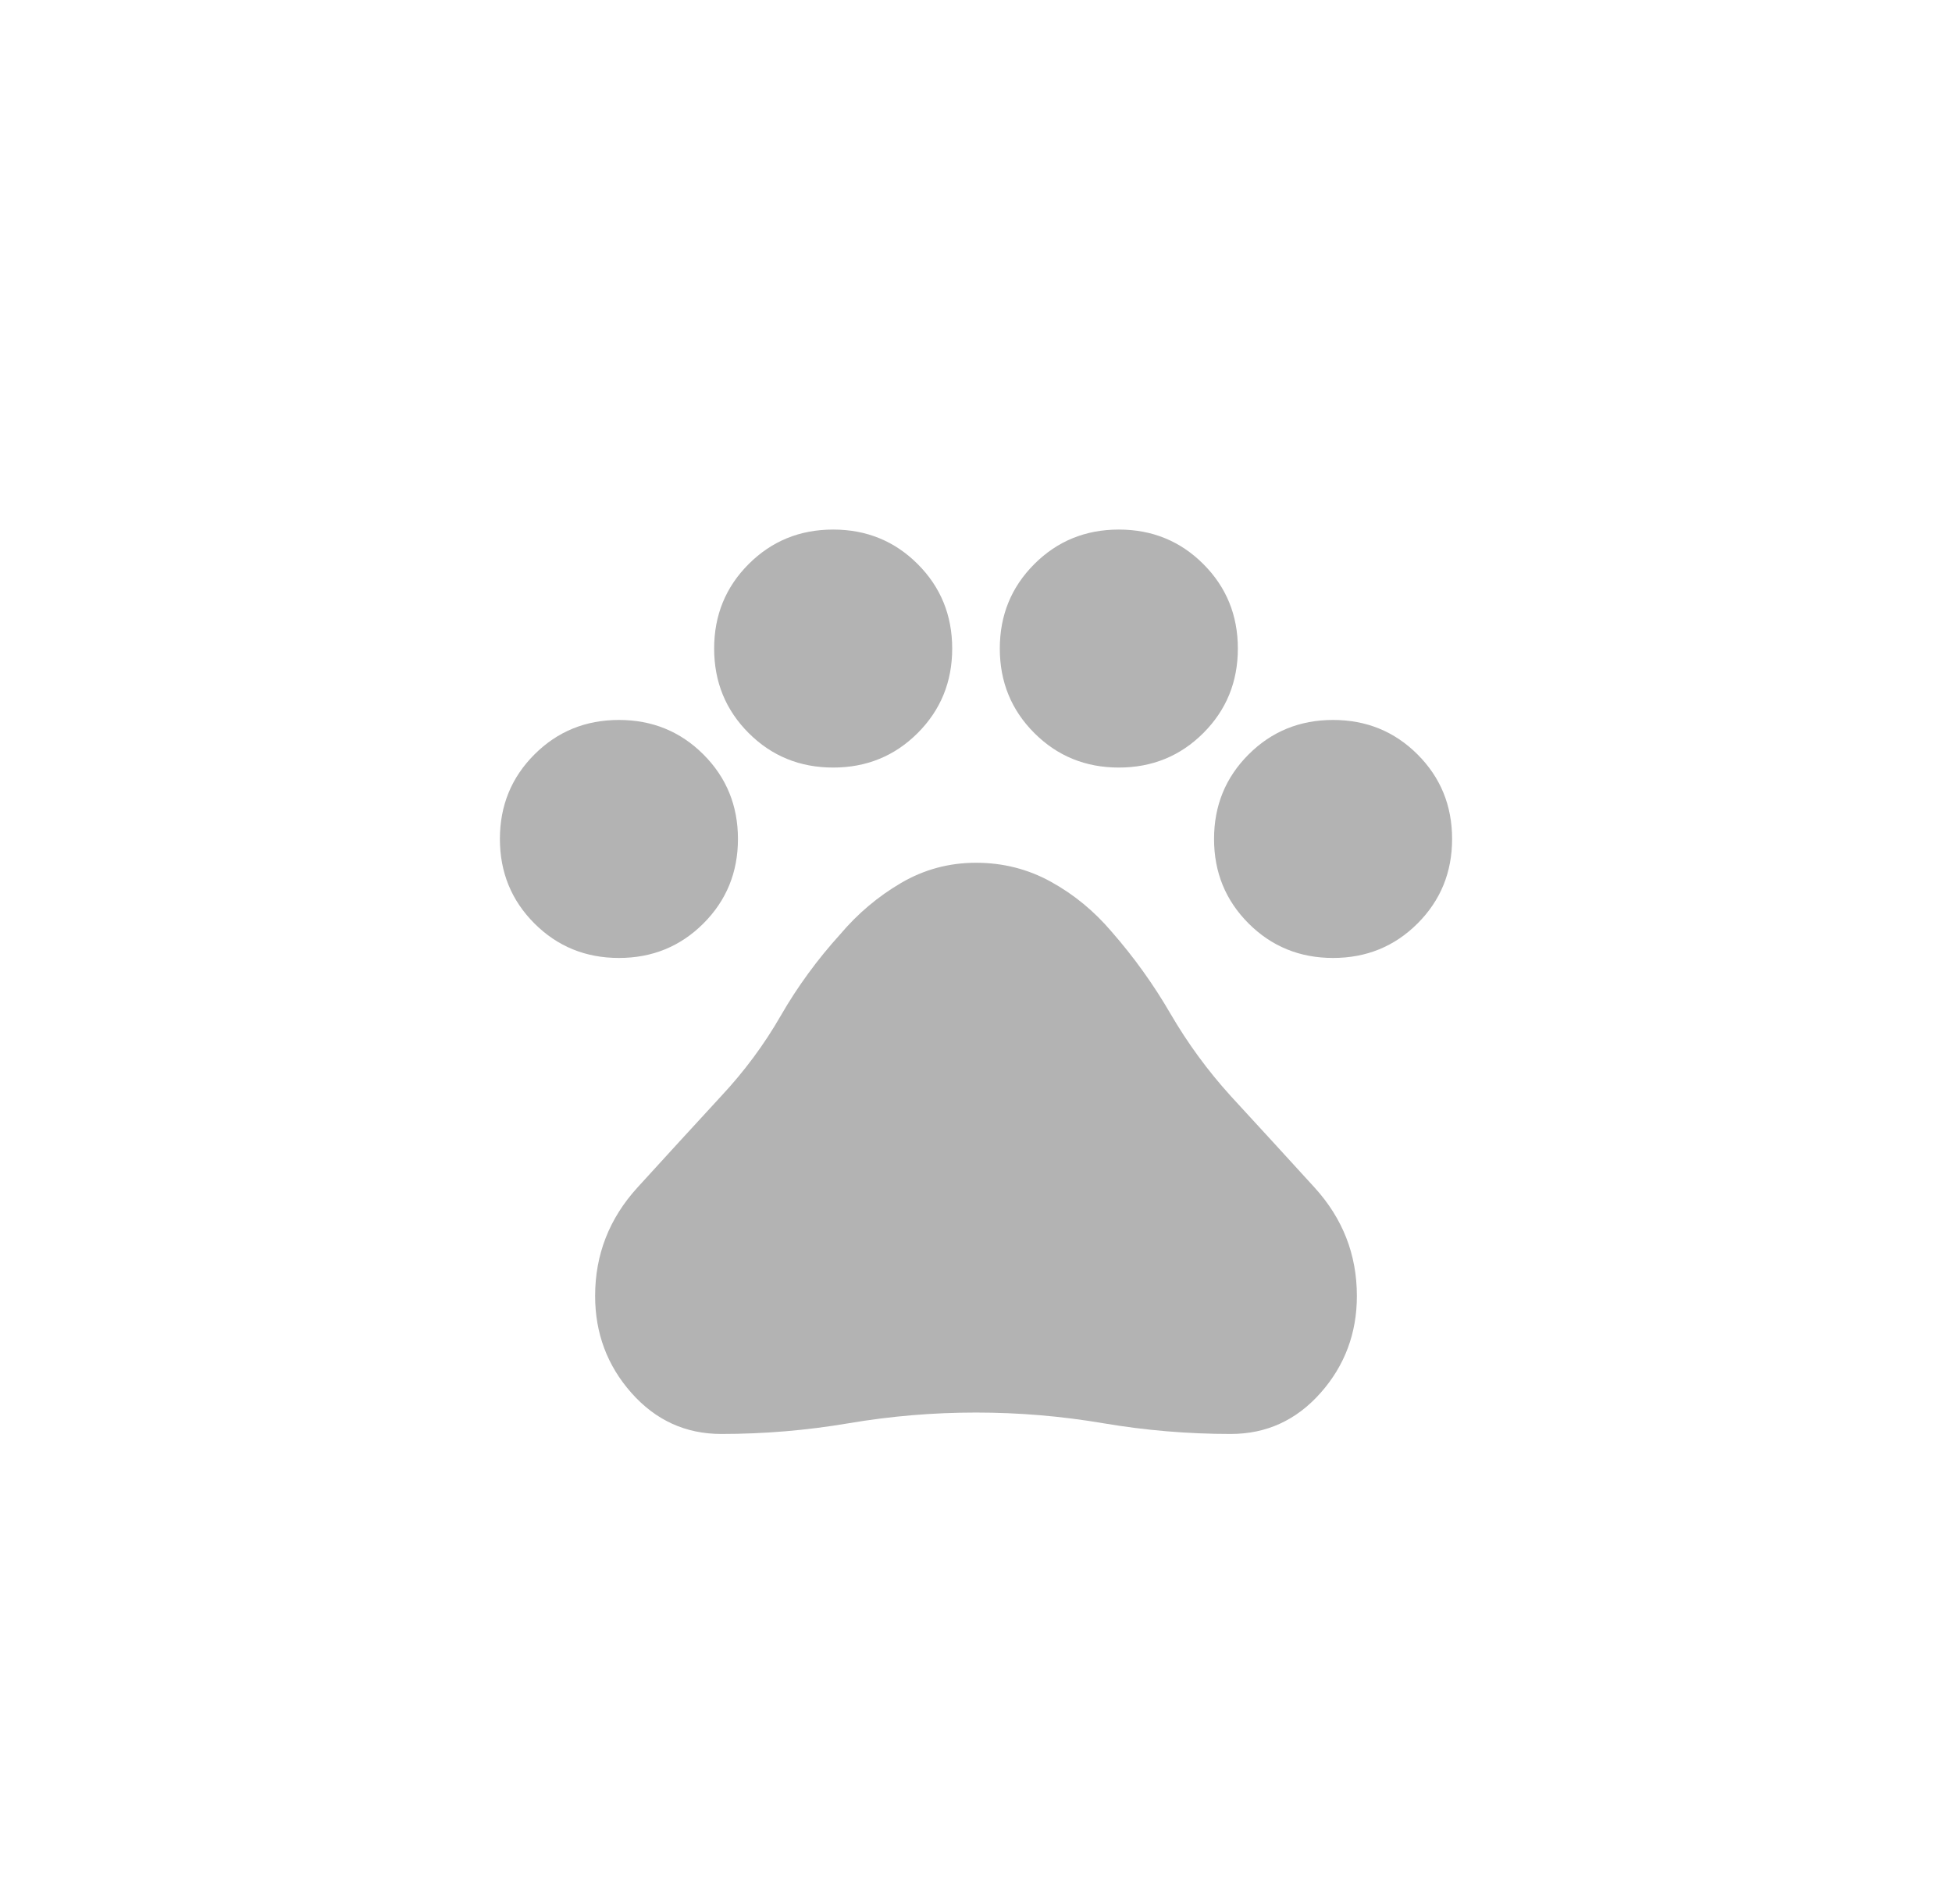<svg width="41" height="40" viewBox="0 0 41 40" fill="none" xmlns="http://www.w3.org/2000/svg">
<path d="M13 20.125C12.3 20.125 11.708 19.883 11.225 19.4C10.742 18.917 10.5 18.325 10.5 17.625C10.5 16.925 10.742 16.333 11.225 15.85C11.708 15.367 12.3 15.125 13 15.125C13.7 15.125 14.292 15.367 14.775 15.85C15.258 16.333 15.5 16.925 15.5 17.625C15.5 18.325 15.258 18.917 14.775 19.4C14.292 19.883 13.7 20.125 13 20.125ZM17.5 16.125C16.8 16.125 16.208 15.883 15.725 15.4C15.242 14.917 15 14.325 15 13.625C15 12.925 15.242 12.333 15.725 11.85C16.208 11.367 16.8 11.125 17.5 11.125C18.2 11.125 18.792 11.367 19.275 11.85C19.758 12.333 20 12.925 20 13.625C20 14.325 19.758 14.917 19.275 15.4C18.792 15.883 18.2 16.125 17.5 16.125ZM23.5 16.125C22.8 16.125 22.208 15.883 21.725 15.4C21.242 14.917 21 14.325 21 13.625C21 12.925 21.242 12.333 21.725 11.85C22.208 11.367 22.8 11.125 23.5 11.125C24.2 11.125 24.792 11.367 25.275 11.85C25.758 12.333 26 12.925 26 13.625C26 14.325 25.758 14.917 25.275 15.4C24.792 15.883 24.2 16.125 23.5 16.125ZM28 20.125C27.3 20.125 26.708 19.883 26.225 19.4C25.742 18.917 25.5 18.325 25.5 17.625C25.5 16.925 25.742 16.333 26.225 15.85C26.708 15.367 27.3 15.125 28 15.125C28.7 15.125 29.292 15.367 29.775 15.85C30.258 16.333 30.5 16.925 30.5 17.625C30.5 18.325 30.258 18.917 29.775 19.4C29.292 19.883 28.7 20.125 28 20.125ZM15.15 30.125C14.4 30.125 13.771 29.837 13.262 29.262C12.754 28.688 12.5 28.008 12.5 27.225C12.5 26.358 12.796 25.6 13.387 24.95C13.979 24.3 14.567 23.658 15.15 23.025C15.633 22.508 16.05 21.946 16.4 21.337C16.75 20.729 17.167 20.158 17.65 19.625C18.017 19.192 18.442 18.833 18.925 18.55C19.408 18.267 19.933 18.125 20.5 18.125C21.067 18.125 21.592 18.258 22.075 18.525C22.558 18.792 22.983 19.142 23.35 19.575C23.817 20.108 24.229 20.683 24.587 21.3C24.946 21.917 25.367 22.492 25.85 23.025C26.433 23.658 27.021 24.3 27.613 24.95C28.204 25.6 28.5 26.358 28.5 27.225C28.5 28.008 28.246 28.688 27.738 29.262C27.229 29.837 26.6 30.125 25.85 30.125C24.95 30.125 24.058 30.05 23.175 29.9C22.292 29.75 21.4 29.675 20.5 29.675C19.6 29.675 18.708 29.75 17.825 29.9C16.942 30.05 16.05 30.125 15.15 30.125Z" fill="#B3B3B3"/>
</svg>
